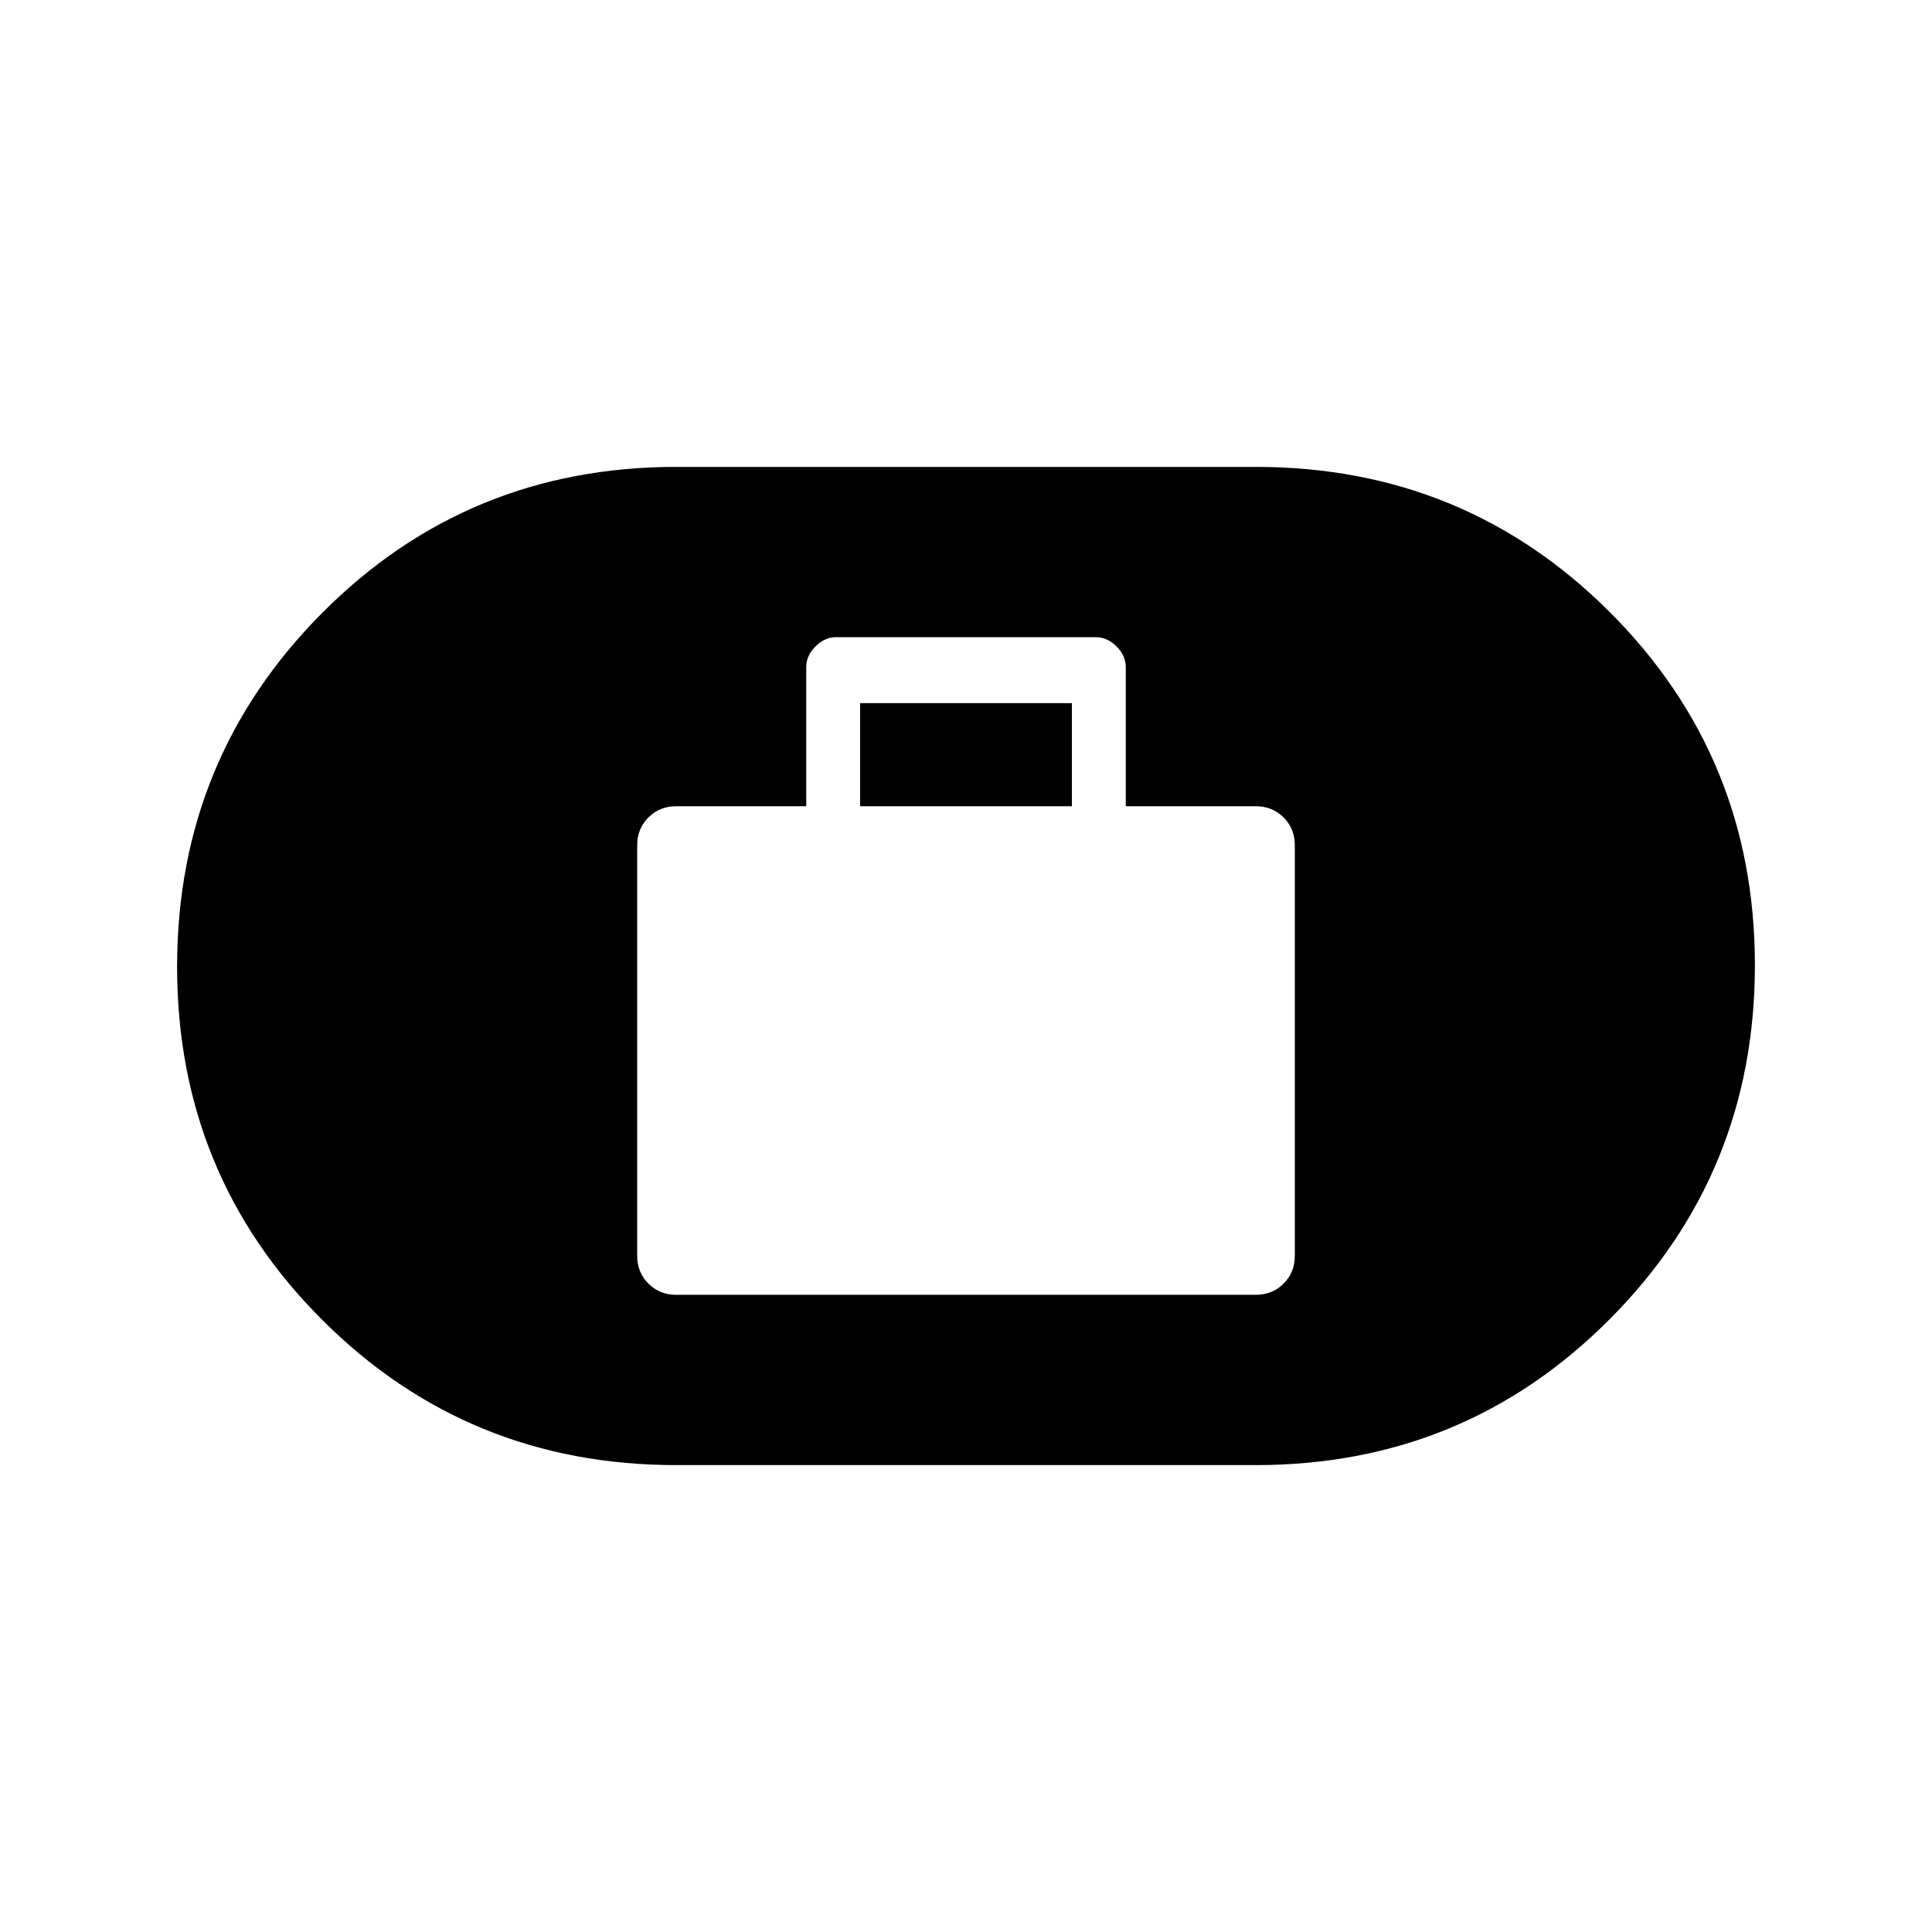 <svg xmlns="http://www.w3.org/2000/svg" height="20" viewBox="0 -960 960 960" width="20"><path d="M336-316.615h288q8.238 0 13.812-5.573 5.573-5.574 5.573-13.812v-204q0-8.238-5.573-13.812-5.574-5.573-13.812-5.573h-64.615v-69.23q0-5.585-4.593-10.177-4.592-4.593-10.177-4.593h-129.23q-5.585 0-10.177 4.593-4.593 4.592-4.593 10.177v69.23H336q-8.238 0-13.812 5.573-5.573 5.574-5.573 13.812v204q0 8.238 5.573 13.812 5.574 5.573 13.812 5.573Zm91.385-242.77v-51.23h105.23v51.23h-105.23ZM336-232q-103.629 0-175.814-72.072Q88-376.145 88-479.611t72.186-175.928Q232.371-728 336-728h288q103.629 0 175.814 72.072Q872-583.855 872-480.389t-72.186 175.928Q727.629-232 624-232H336Z"/></svg>